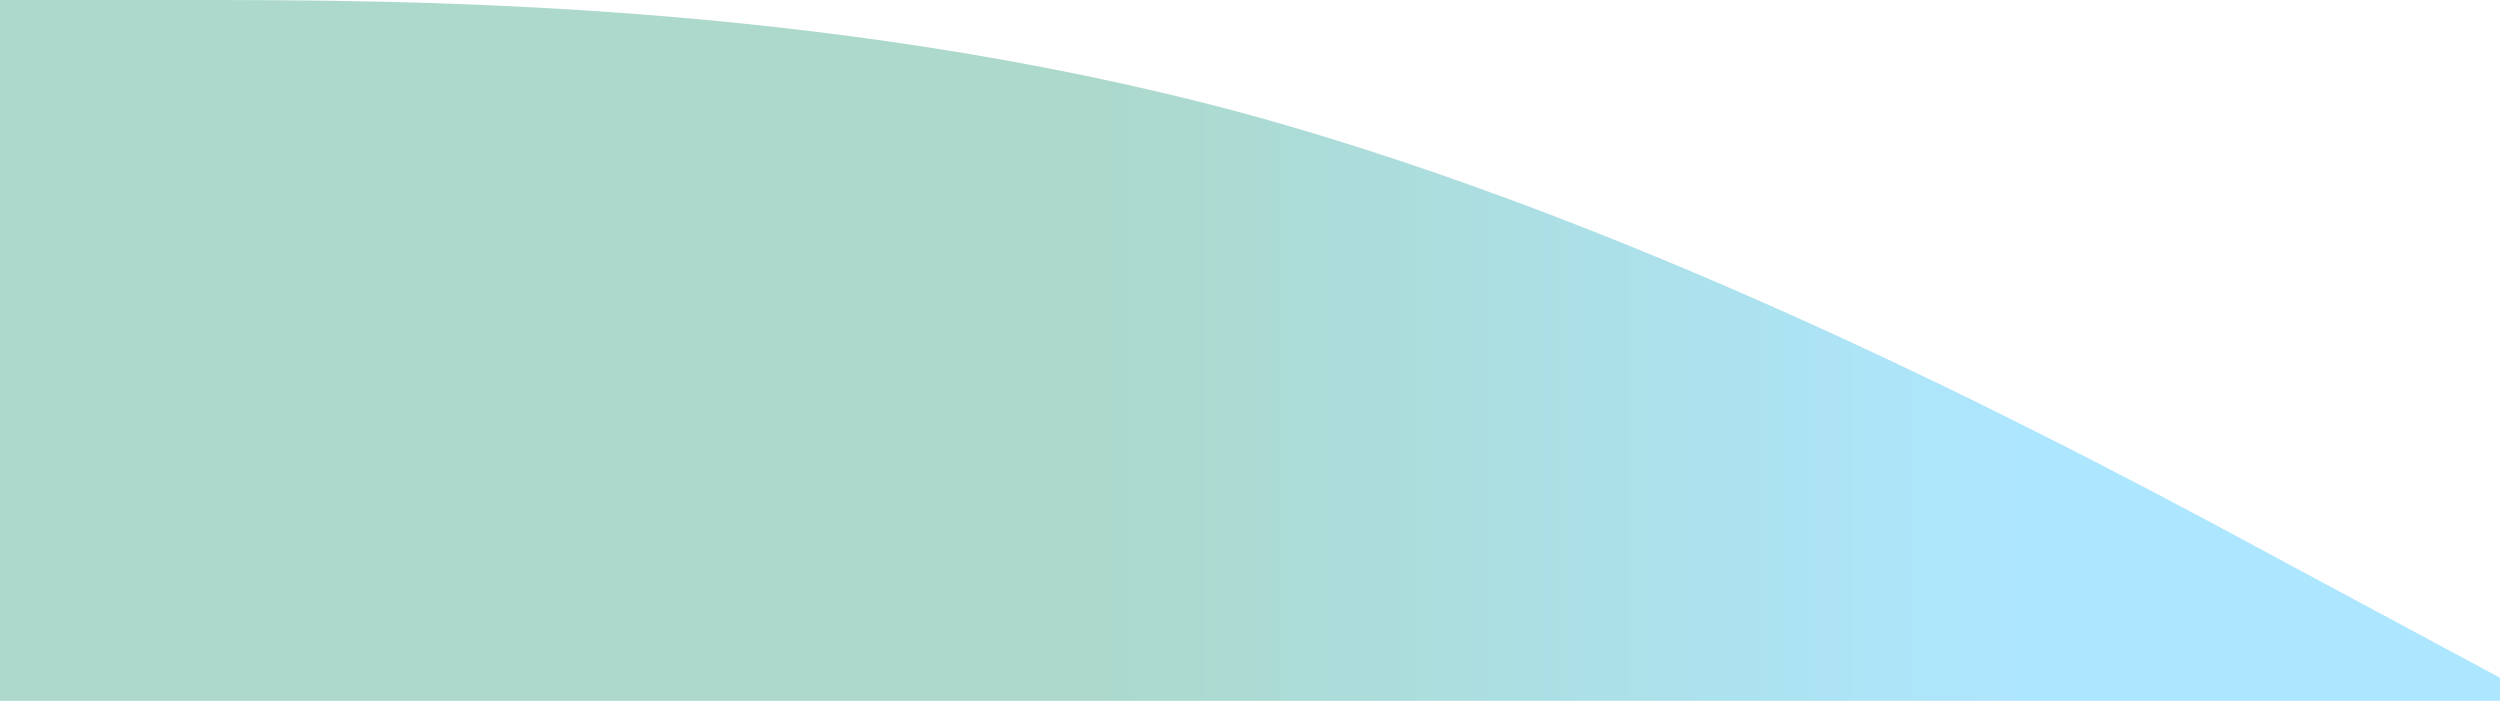 <svg width="1905" height="534" viewBox="0 0 1905 534" fill="none" xmlns="http://www.w3.org/2000/svg">
<path fill-rule="evenodd" clip-rule="evenodd" d="M-15 0H144.606C305.157 0 625.315 0 945.472 85.721C1264.69 172.501 1584.84 343.944 1745.39 430.723L1905 516.444V581H1745.39C1584.84 581 1264.69 581 945.472 581C625.315 581 305.157 581 144.606 581H-15V0Z" fill="url(#paint0_linear_910_4043)" fill-opacity="0.33"/>
<defs>
<linearGradient id="paint0_linear_910_4043" x1="-15" y1="290.5" x2="1905" y2="290.5" gradientUnits="userSpaceOnUse">
<stop offset="0.155" stop-color="#038B62"/>
<stop offset="0.44" stop-color="#038B62"/>
<stop offset="0.81" stop-color="#05B3FE"/>
</linearGradient>
</defs>
</svg>

